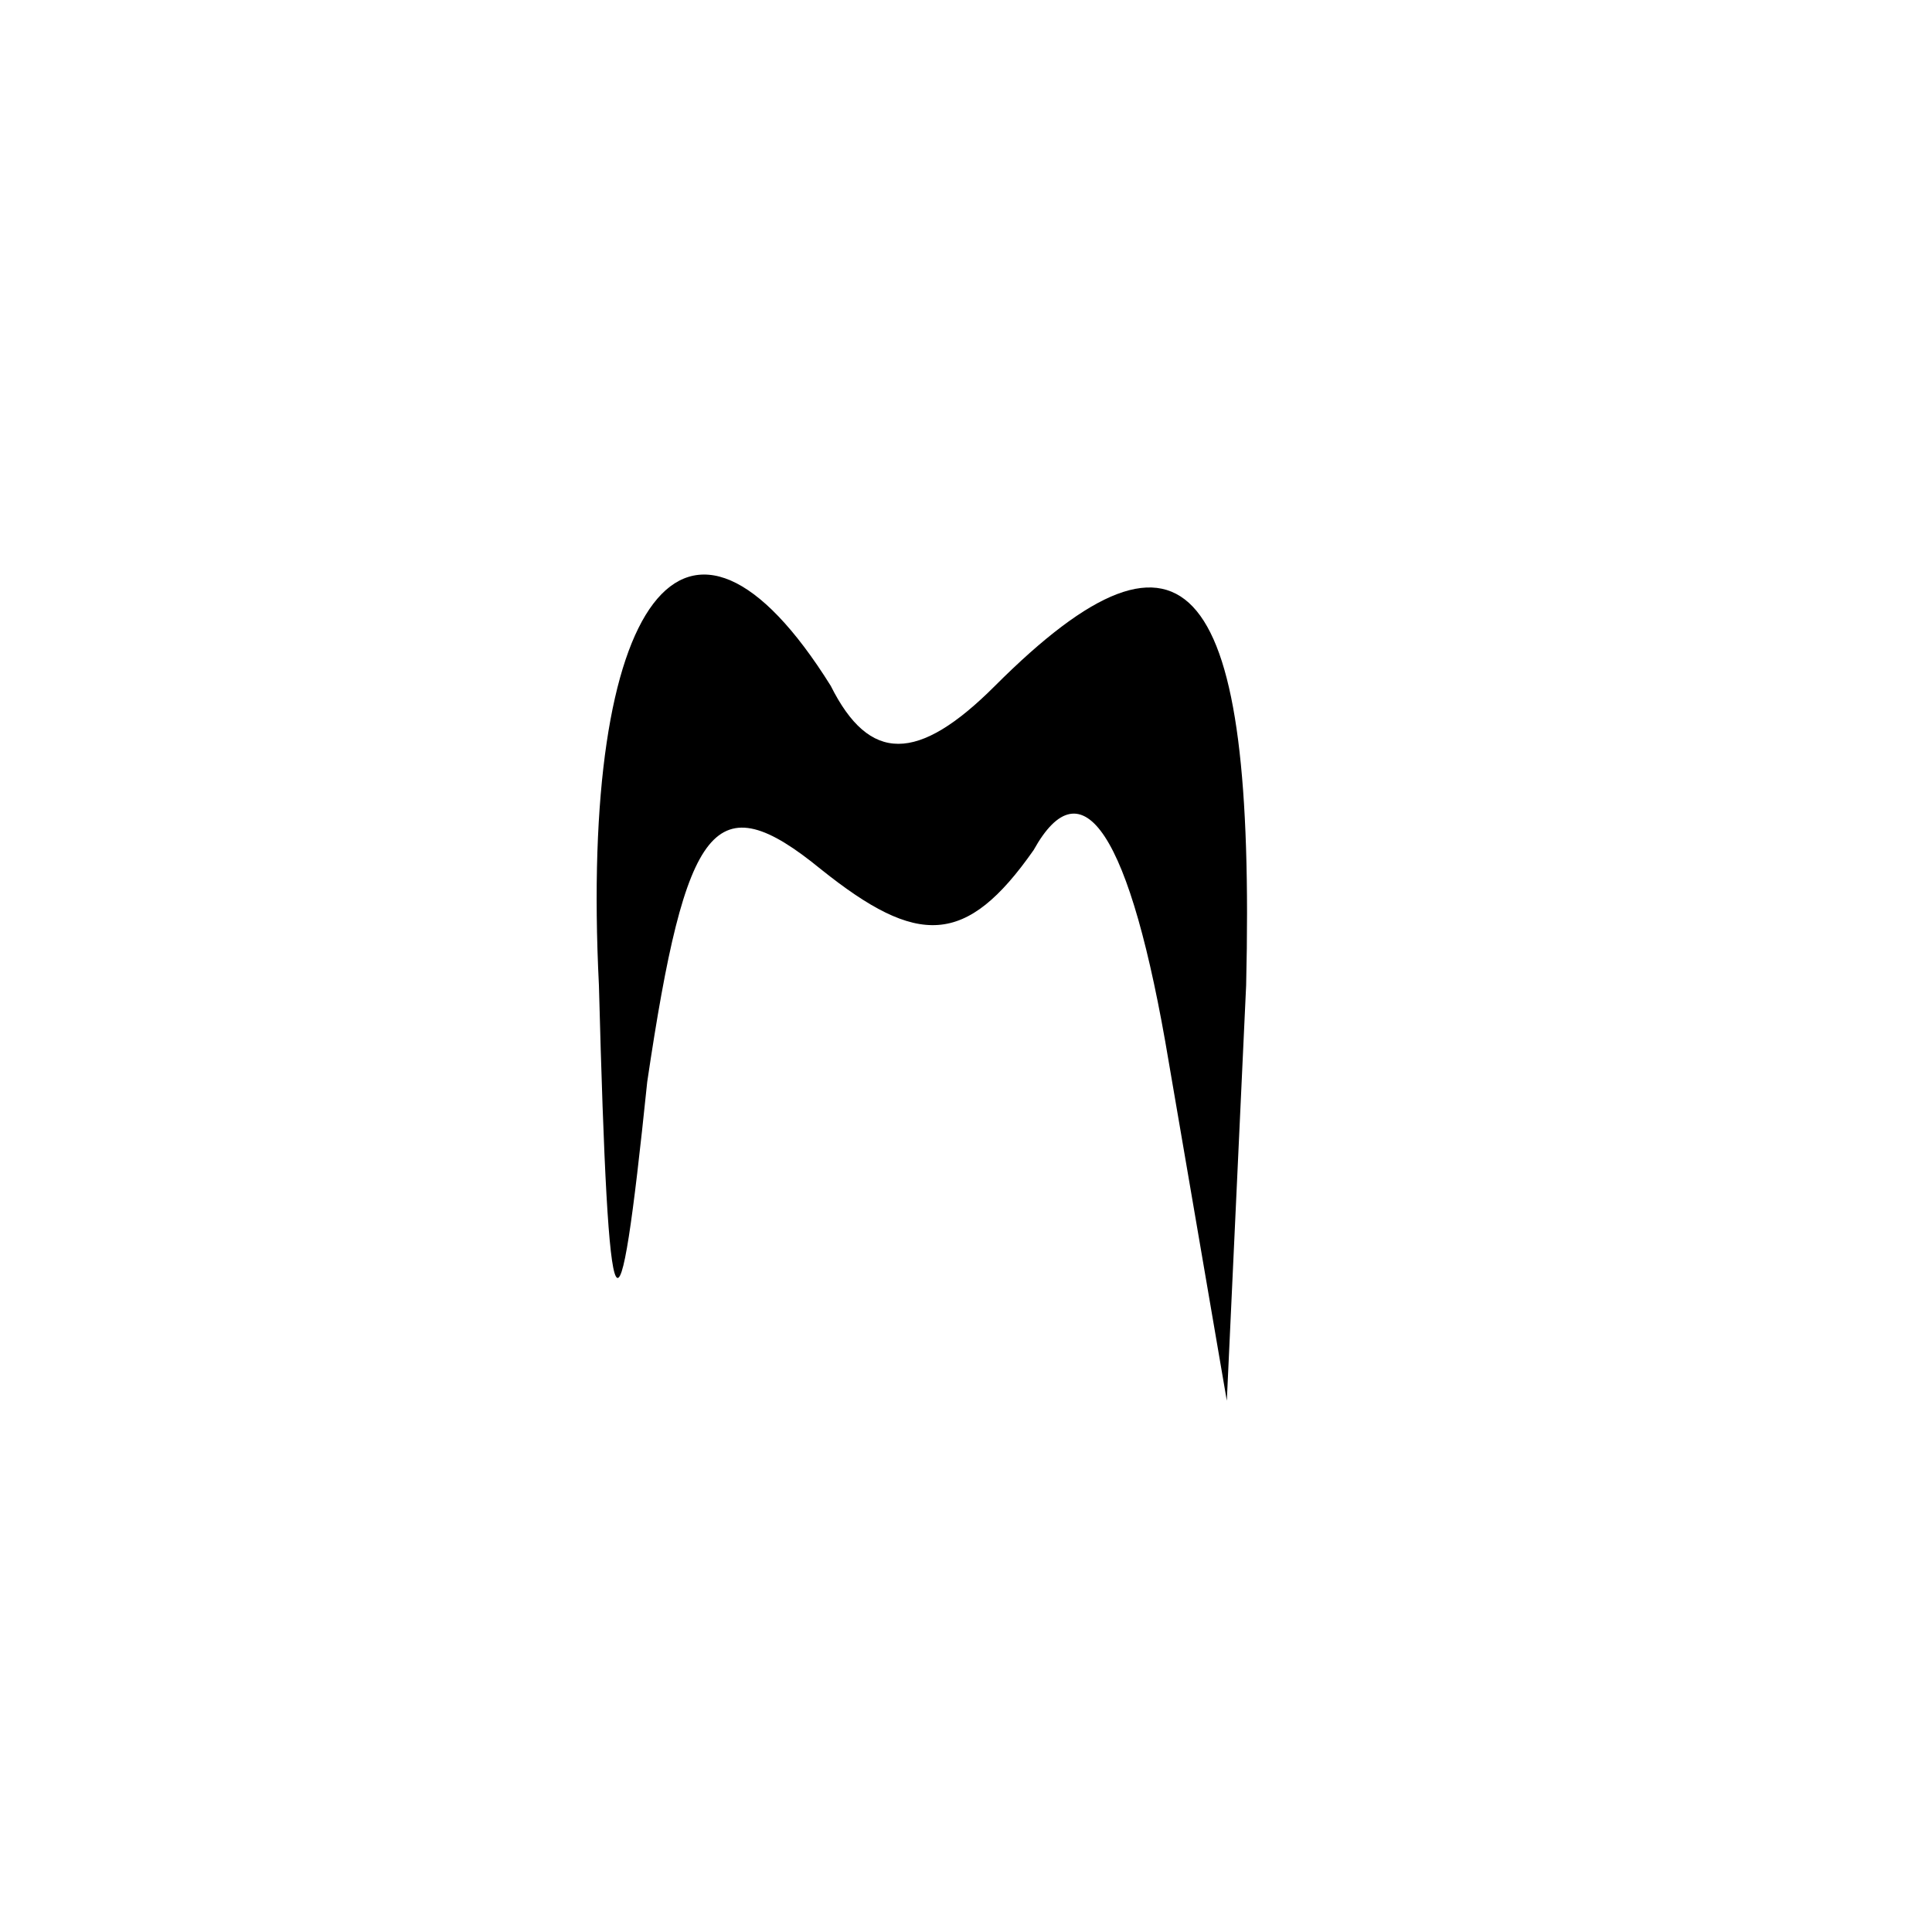 <?xml version="1.0" standalone="no"?>
<!DOCTYPE svg PUBLIC "-//W3C//DTD SVG 20010904//EN"
 "http://www.w3.org/TR/2001/REC-SVG-20010904/DTD/svg10.dtd">
<svg version="1.0" xmlns="http://www.w3.org/2000/svg"
 width="20pt" height="20pt" viewBox="0 0 20 20"
 preserveAspectRatio="xMidYMid meet">
<g transform="translate(0,20) scale(0.1,-0.1)"
fill="#000000" stroke="none">
<path fill="#000000" stroke="none" d="M62 98 c1 -38 2 -39 5 -10 4 27 7 31
18 22 10 -8 15 -8 22 2 5 9 10 2 14 -22 l6 -35 2 43 c1 42 -6 51 -26 31 -8 -8
-13 -8 -17 0 -15 24 -26 9 -24 -31z"/>
</g>
</svg>

